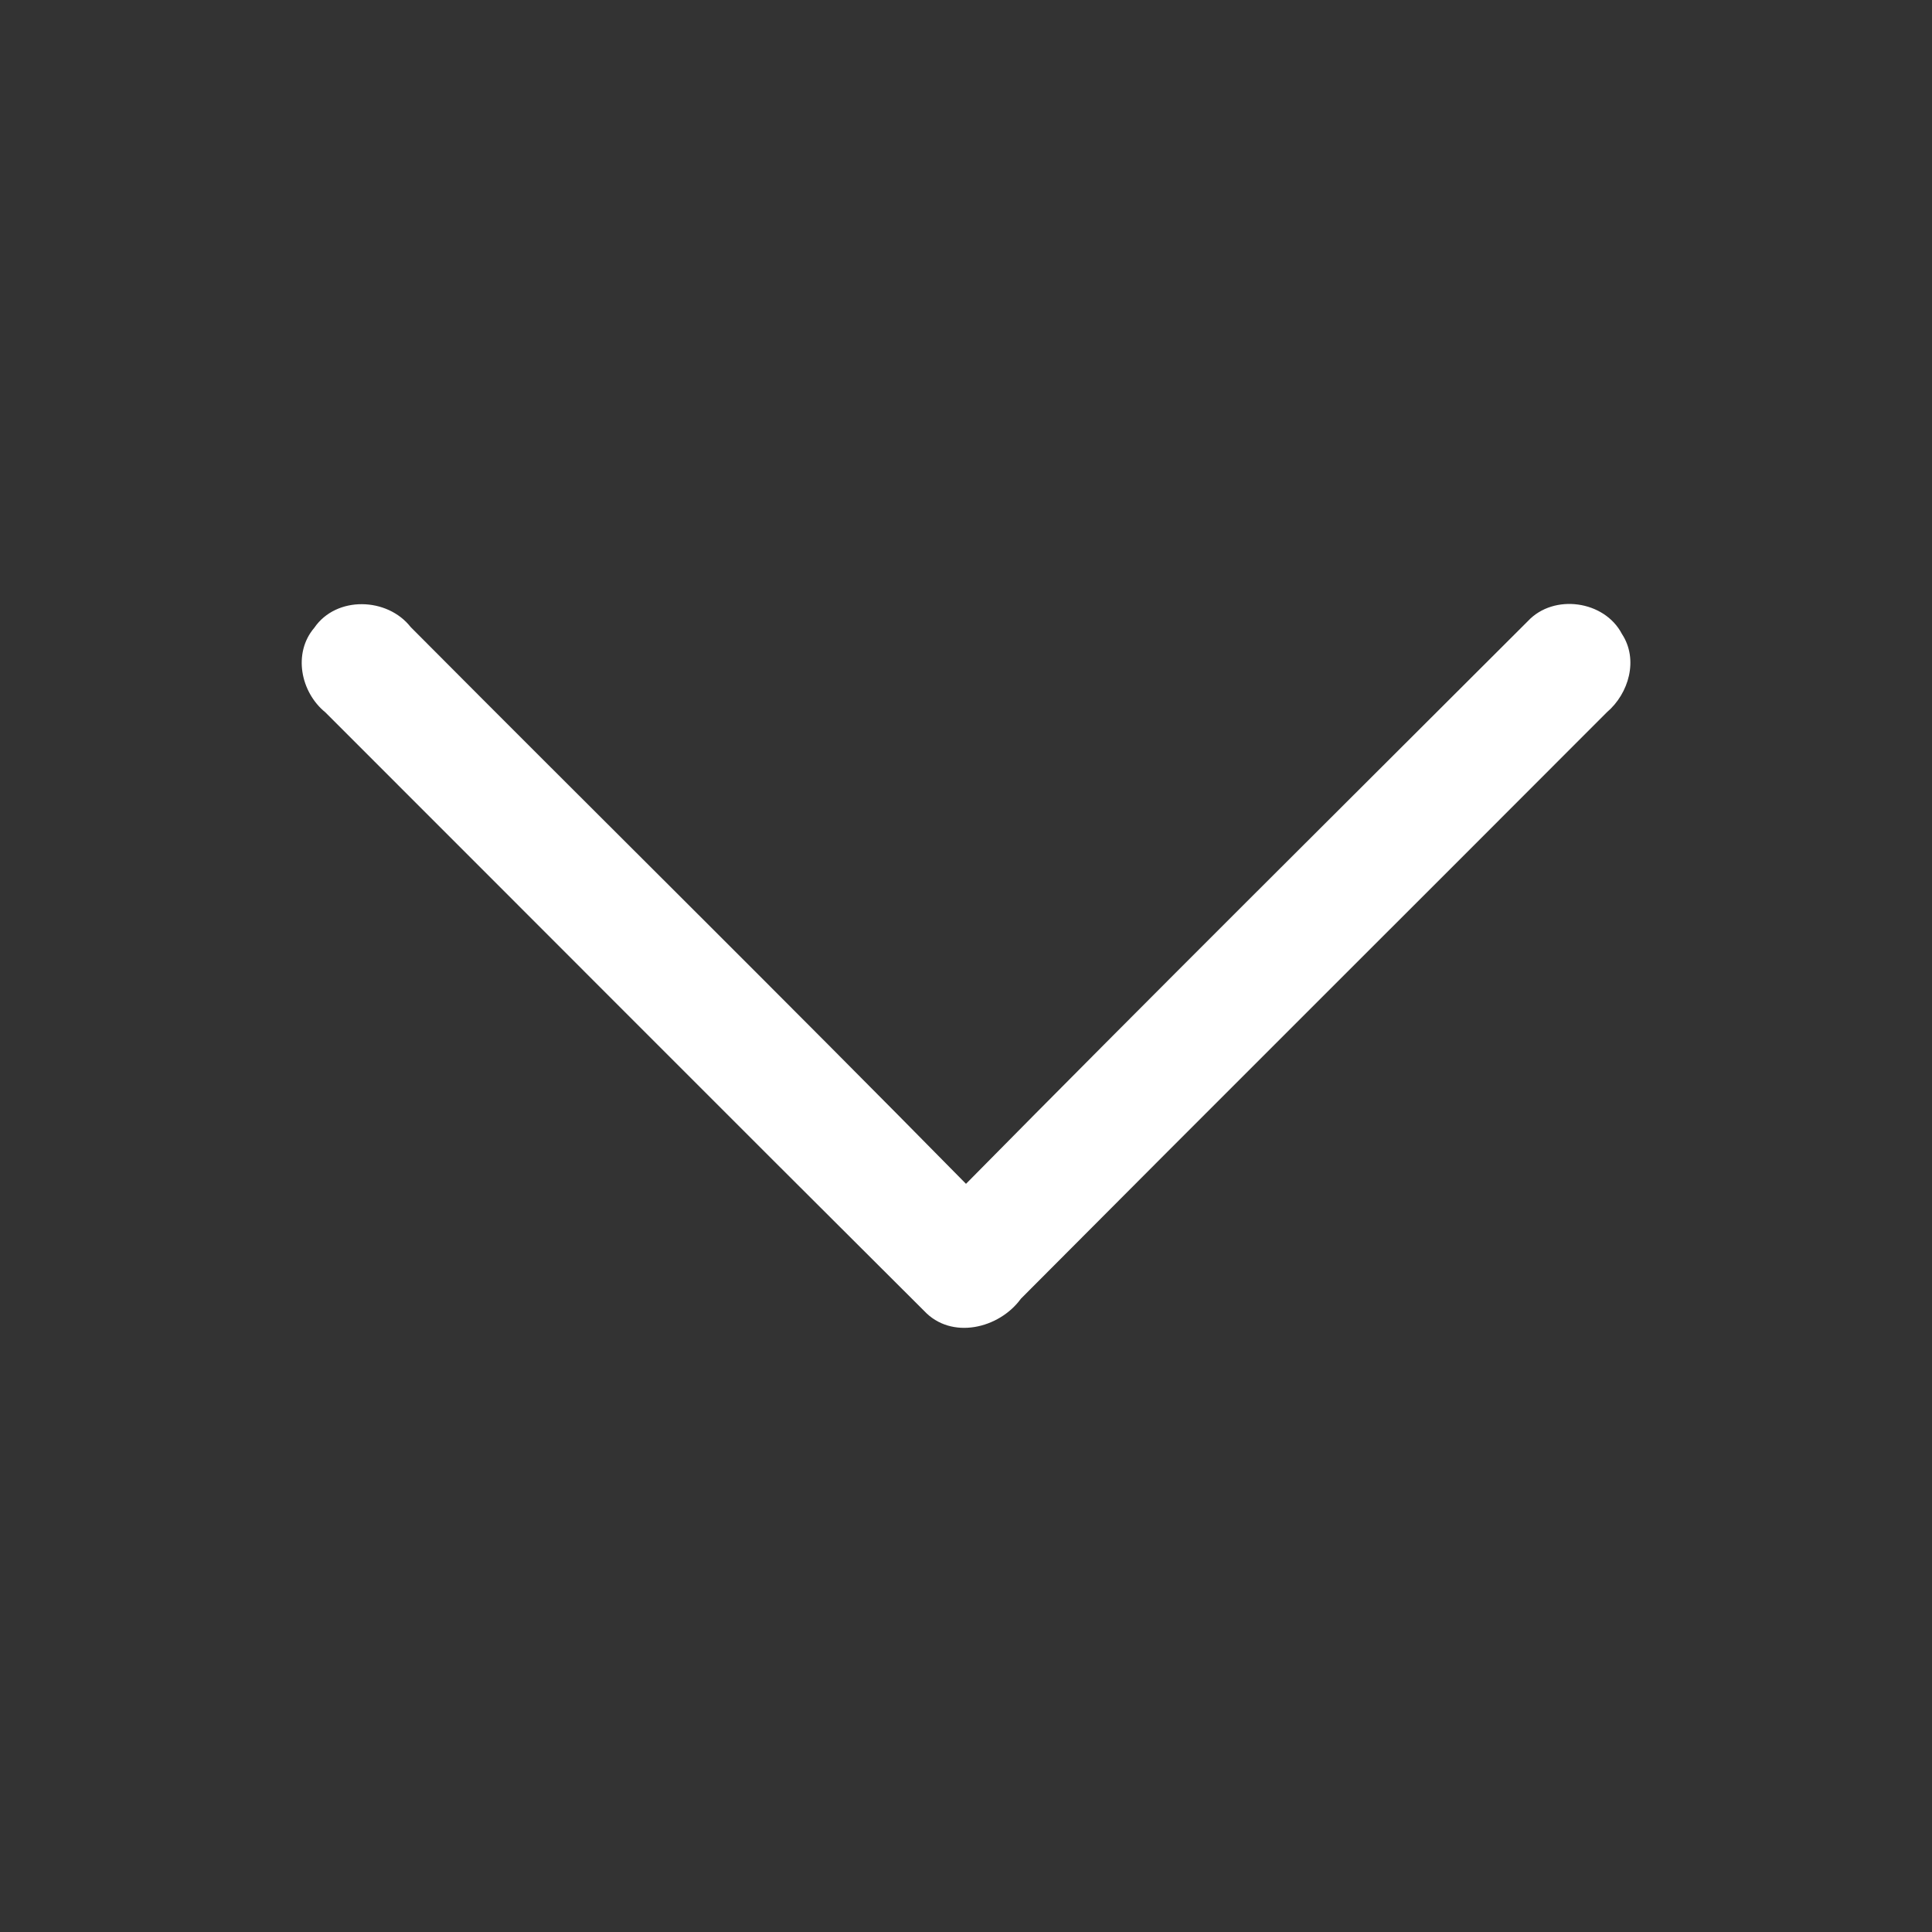 <?xml version="1.0" encoding="UTF-8" ?>
<!DOCTYPE svg PUBLIC "-//W3C//DTD SVG 1.1//EN" "http://www.w3.org/Graphics/SVG/1.1/DTD/svg11.dtd">
<svg width="160pt" height="160pt" viewBox="0 0 160 160" version="1.1" xmlns="http://www.w3.org/2000/svg">
<rect x="0" y="0" width="160" height="160" fill="#333333" stroke="none"/>
<g id="#ffffffff">
<path fill="#ffffff" opacity="1.00" d=" M 26.03 51.99 C 27.85 49.33 32.08 49.46 34.01 51.93 C 49.32 67.32 64.78 82.57 80.00 98.04 C 95.42 82.41 111.01 66.95 126.54 51.43 C 128.68 49.14 132.88 49.73 134.32 52.50 C 135.71 54.61 134.90 57.43 133.07 58.99 C 116.91 75.19 100.69 91.33 84.55 107.55 C 82.74 110.04 78.79 110.98 76.53 108.56 C 59.97 92.07 43.47 75.51 26.94 58.99 C 24.89 57.32 24.24 54.08 26.03 51.99 Z" />
</g>
</svg>
